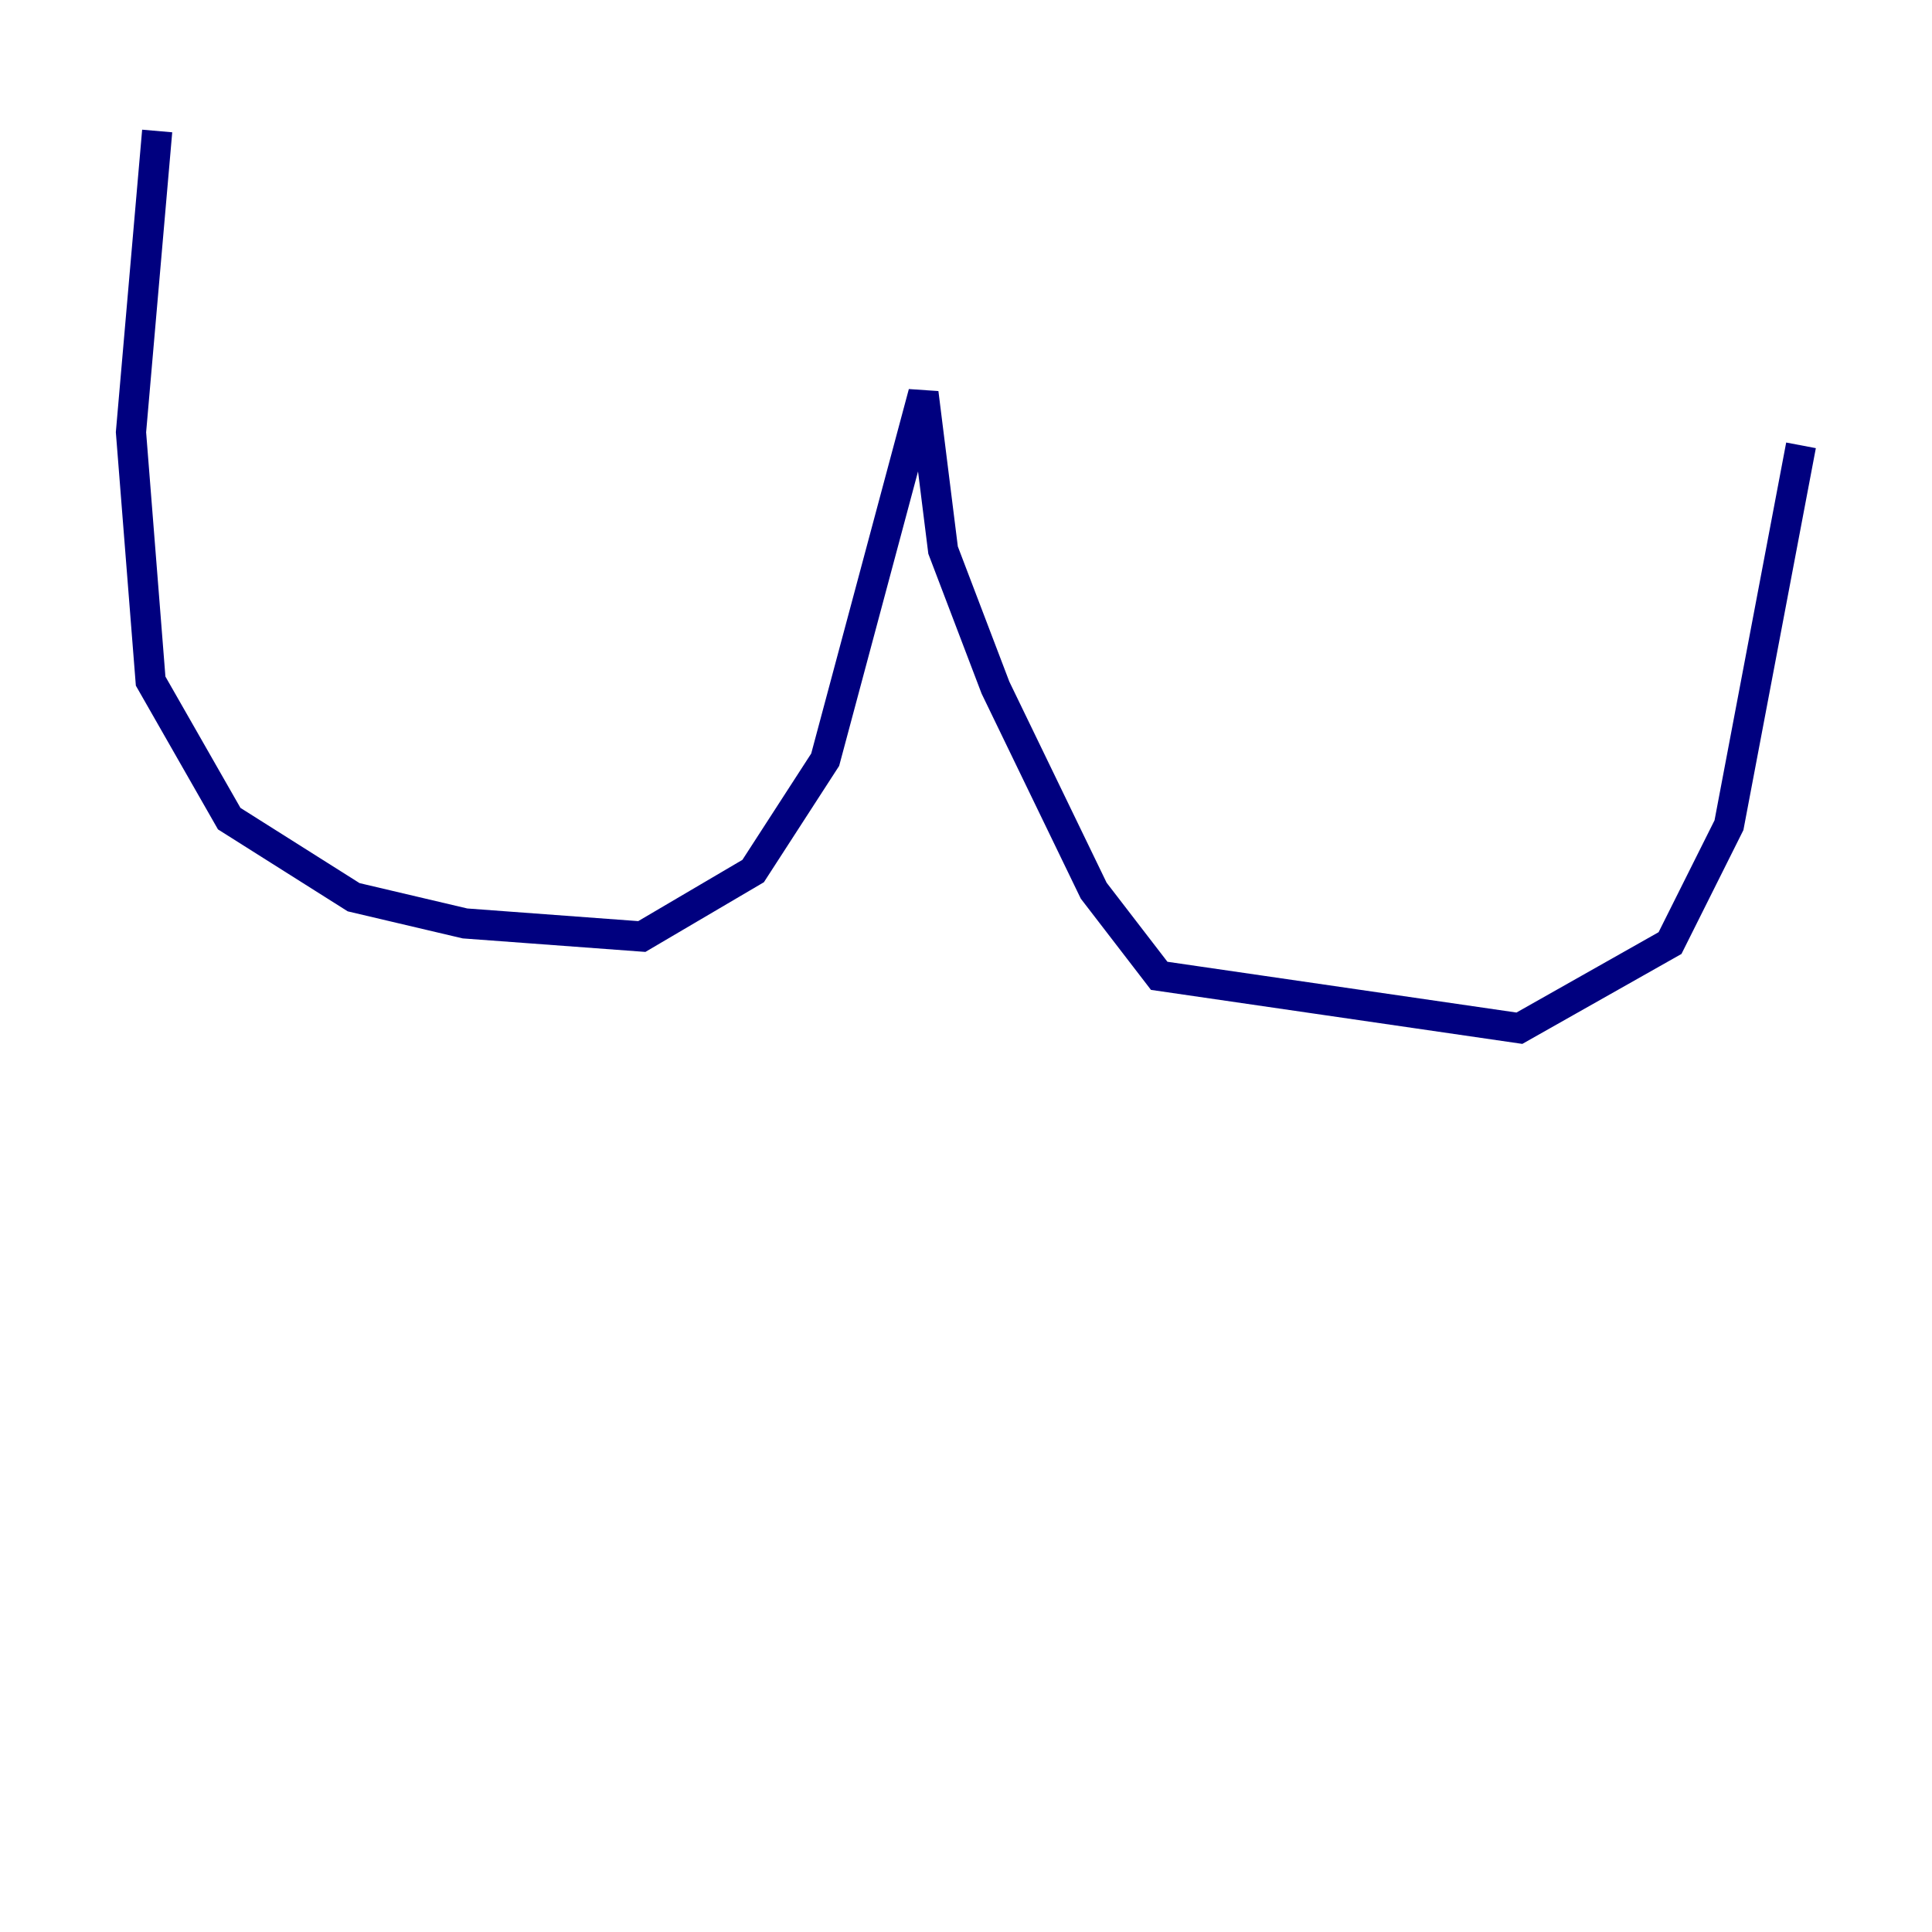 <?xml version="1.0" encoding="utf-8" ?>
<svg baseProfile="tiny" height="128" version="1.2" viewBox="0,0,128,128" width="128" xmlns="http://www.w3.org/2000/svg" xmlns:ev="http://www.w3.org/2001/xml-events" xmlns:xlink="http://www.w3.org/1999/xlink"><defs /><polyline fill="none" points="10.414,8.678 8.678,28.637 9.98,45.125 15.186,54.237 23.43,59.444 30.807,61.18 42.522,62.047 49.898,57.709 54.671,50.332 61.18,26.034 62.481,36.447 65.953,45.559 72.461,59.01 76.8,64.651 100.664,68.122 110.644,62.481 114.549,54.671 119.322,29.505" stroke="#00007f" stroke-width="2" /></svg>
